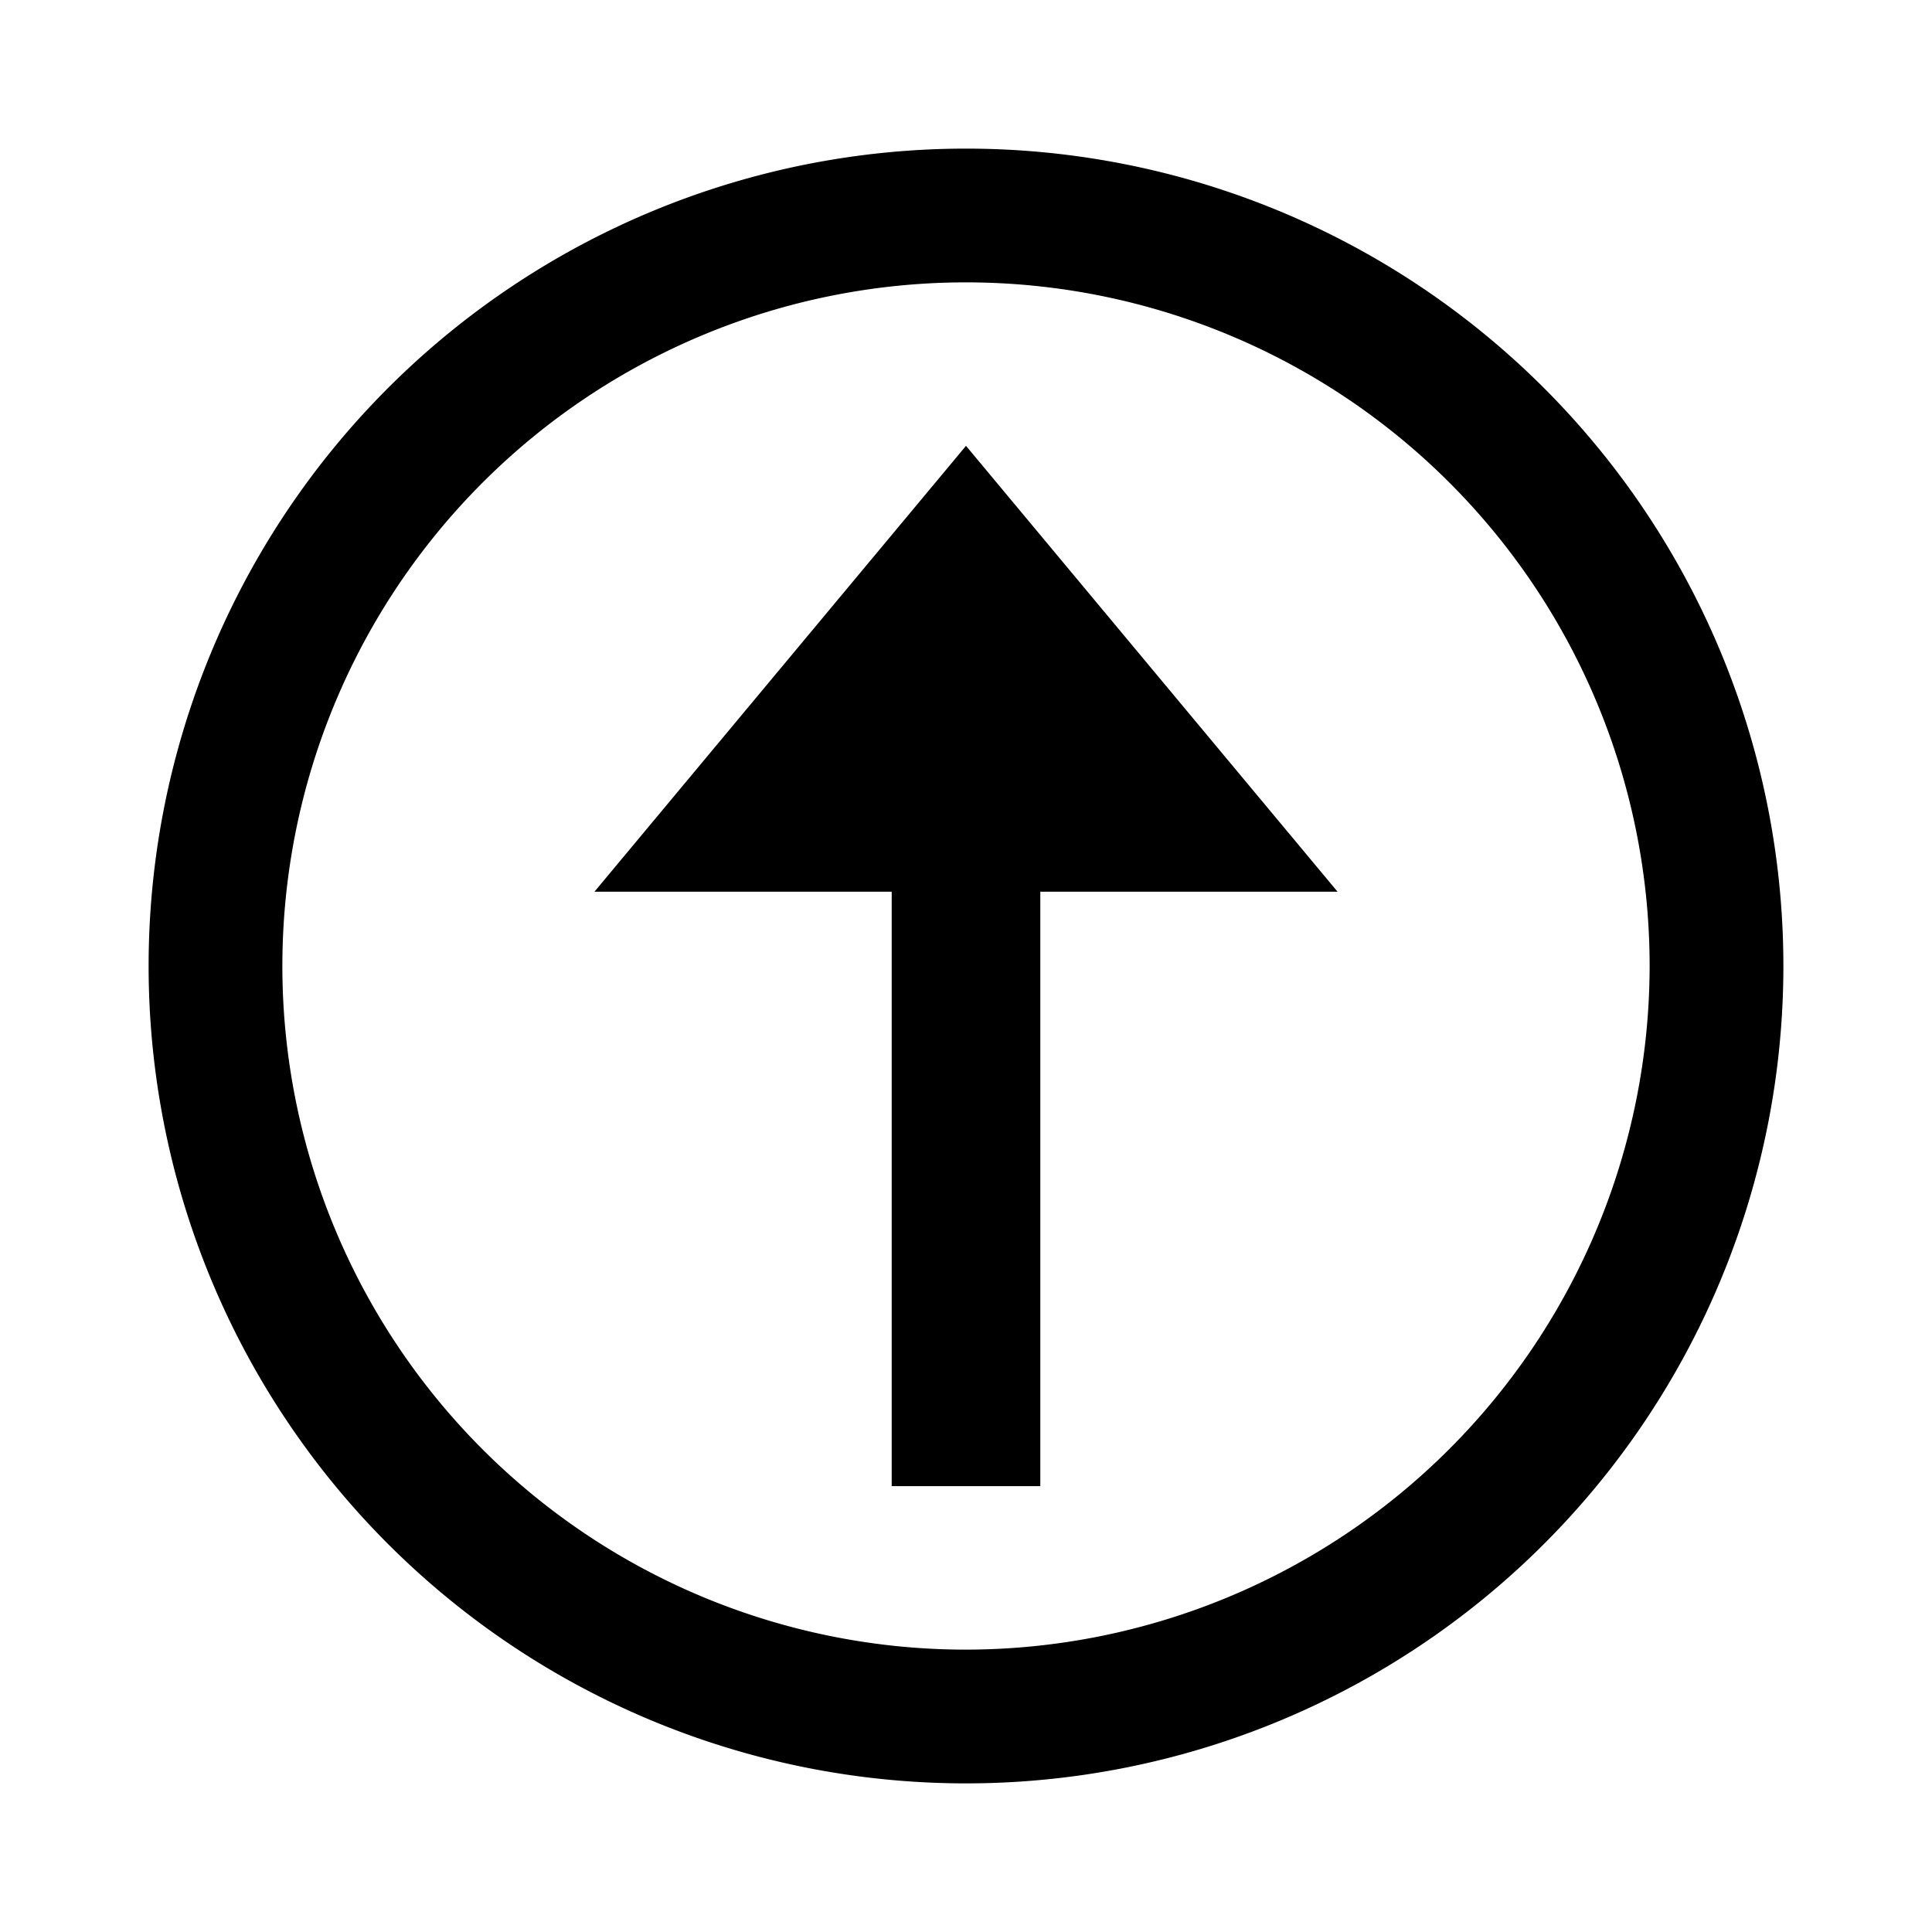 <svg xmlns="http://www.w3.org/2000/svg" viewBox="0 0 13 13"><path d="M6 10V6H4l2.5-3L9 6H7v4zm6-3.5A5.5 5.5 0 1 1 6.5 1 5.5 5.5 0 0 1 12 6.5zm-.9 0a4.6 4.6 0 1 0-4.6 4.6 4.605 4.605 0 0 0 4.6-4.6z"/></svg>